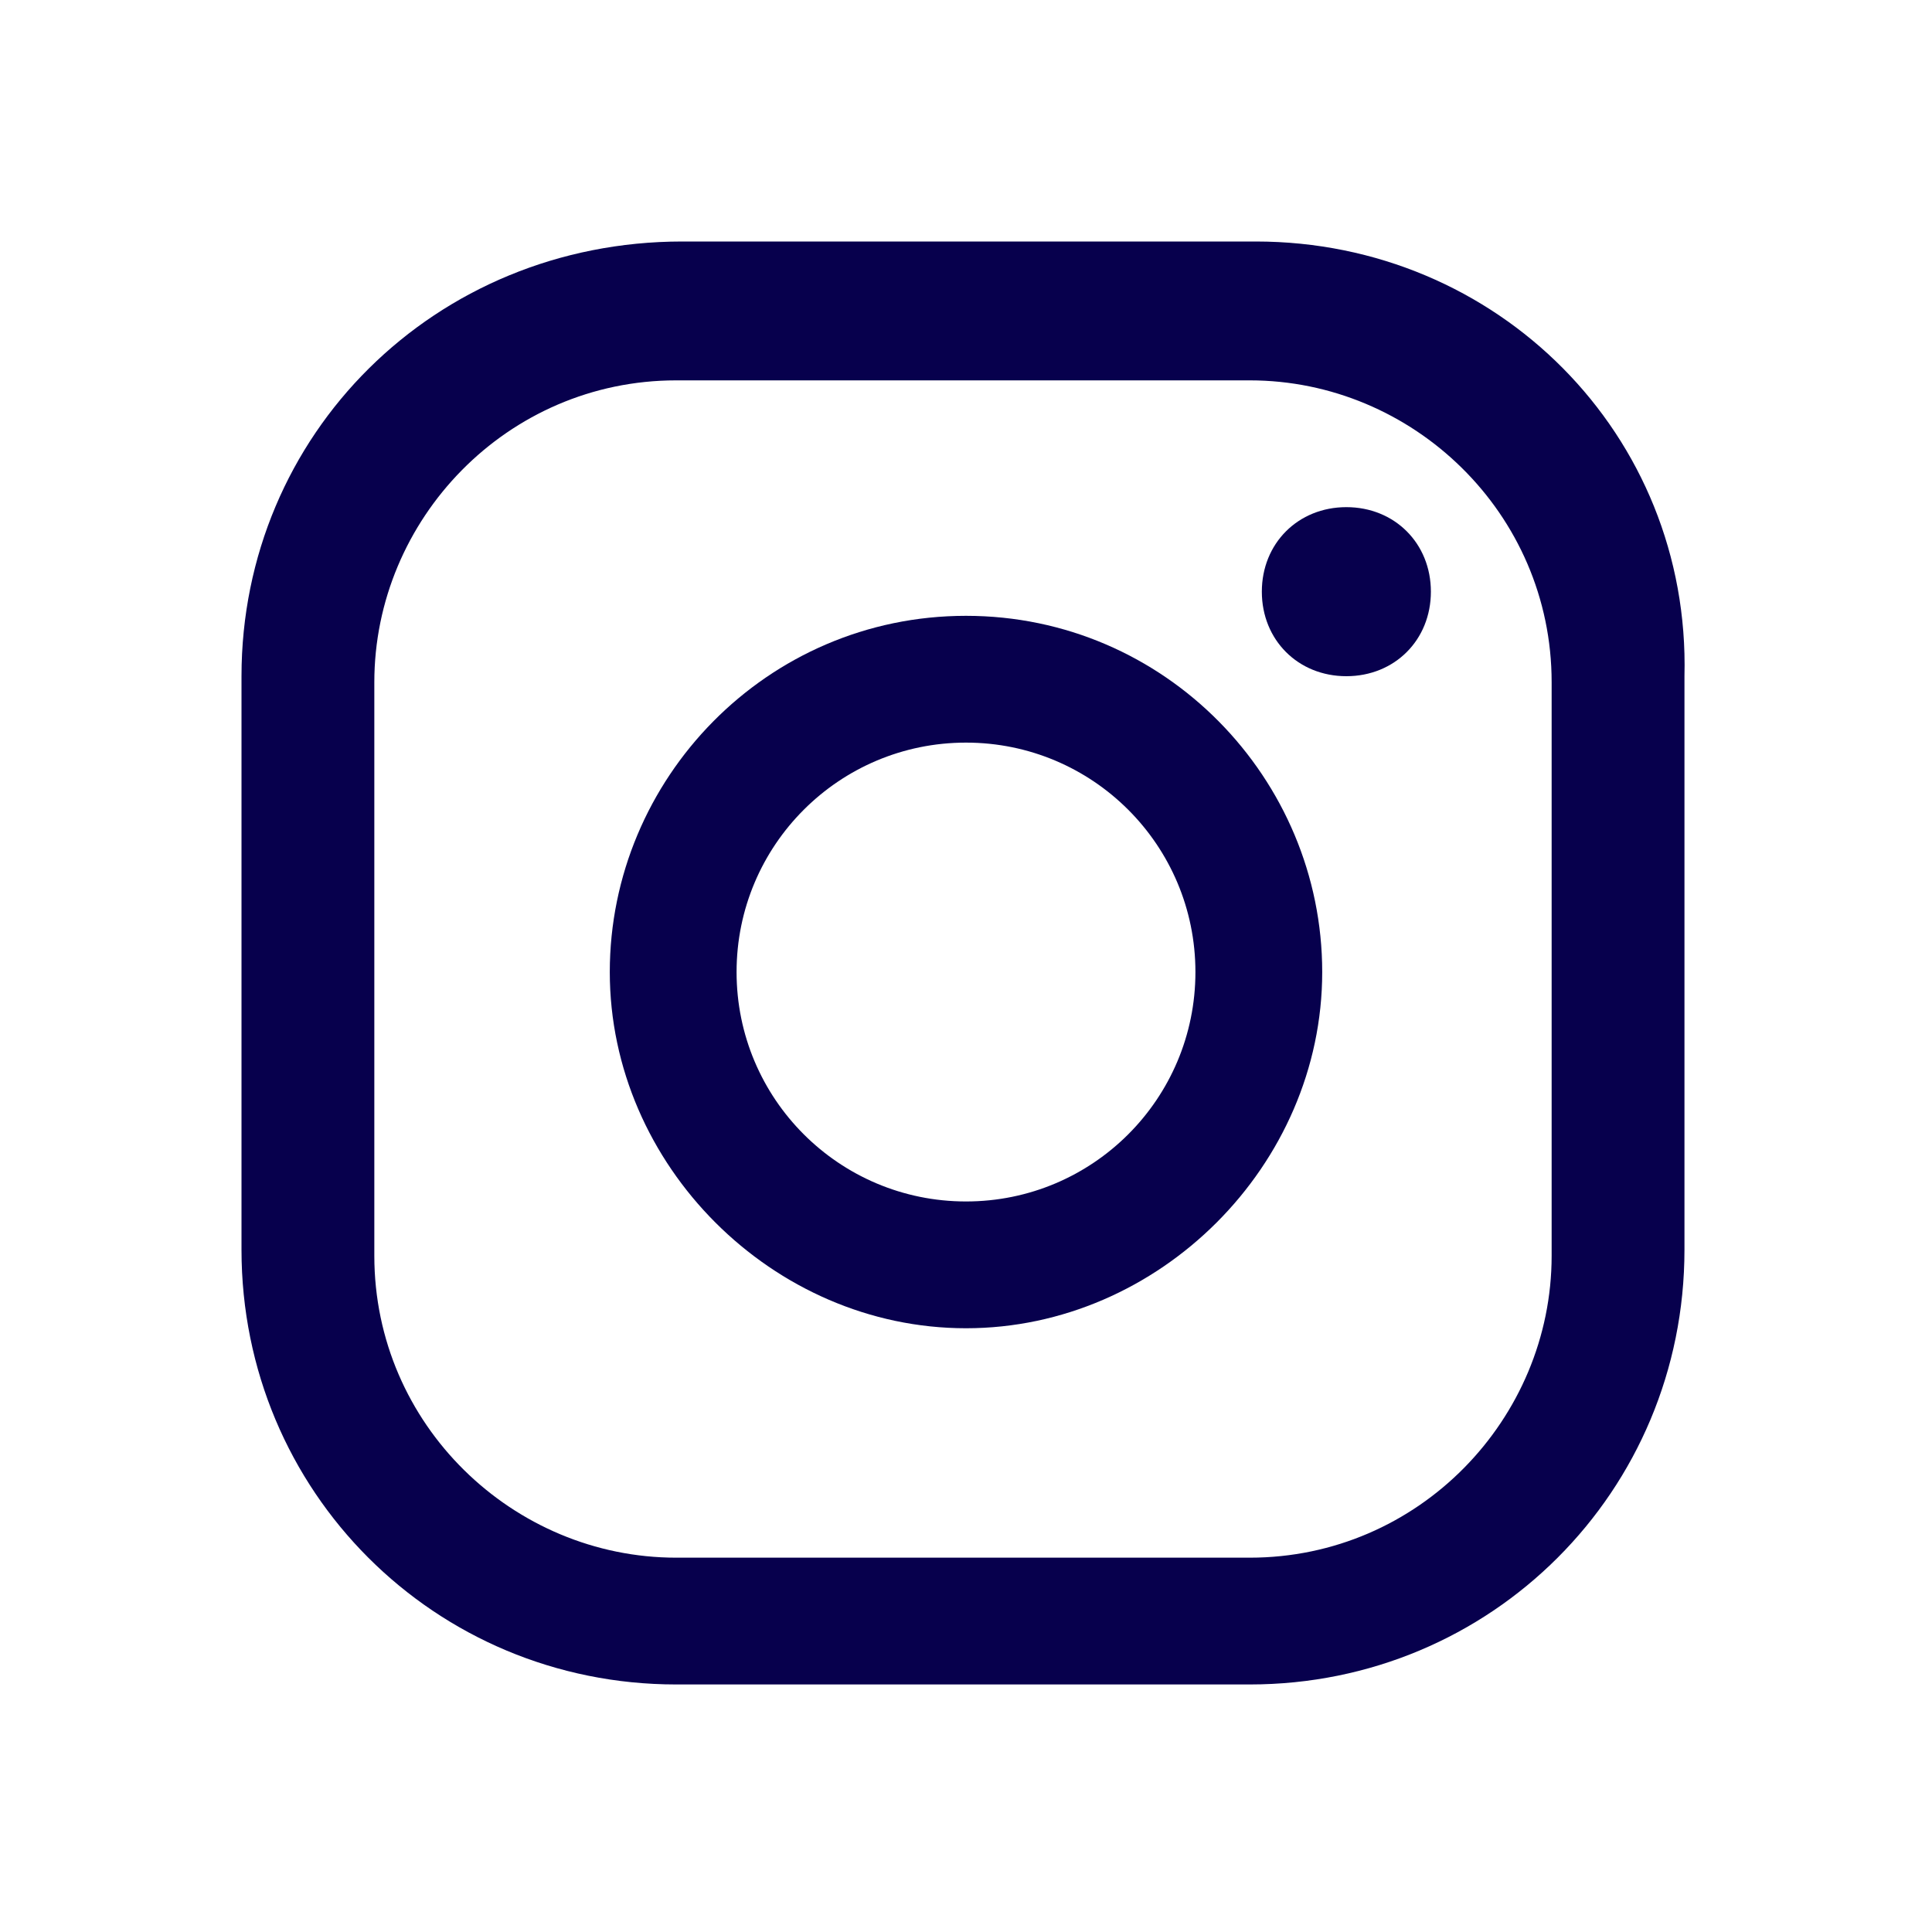<svg width="800" height="800" viewBox="0 0 800 800" fill="none" xmlns="http://www.w3.org/2000/svg">
<path d="M557.5 210C537.5 210 522.5 225 522.5 245C522.5 265 537.5 280 557.5 280C577.5 280 592.5 265 592.5 245C592.5 225 577.5 210 557.5 210Z" fill="#07004D"/>
<path d="M400 255C317.5 255 252.5 322.5 252.5 402.5C252.5 482.5 320 550 400 550C480 550 547.5 482.5 547.5 402.5C547.5 322.5 482.5 255 400 255ZM400 497.5C347.5 497.5 305 455 305 402.5C305 350 347.5 307.5 400 307.5C452.5 307.5 495 350 495 402.5C495 455 452.5 497.5 400 497.5Z" fill="#07004D"/>
<path d="M520 100H282.5C180 100 100 180 100 280V517.5C100 617.5 180 697.5 280 697.5H517.5C617.5 697.5 697.5 617.5 697.5 517.5V280C700 180 620 100 520 100ZM642.5 520C642.5 587.5 587.5 645 517.5 645H280C212.5 645 155 590 155 520V282.5C155 215 210 157.5 280 157.5H517.5C585 157.5 642.5 212.5 642.5 282.5V520Z" fill="#07004D"/>
</svg>
